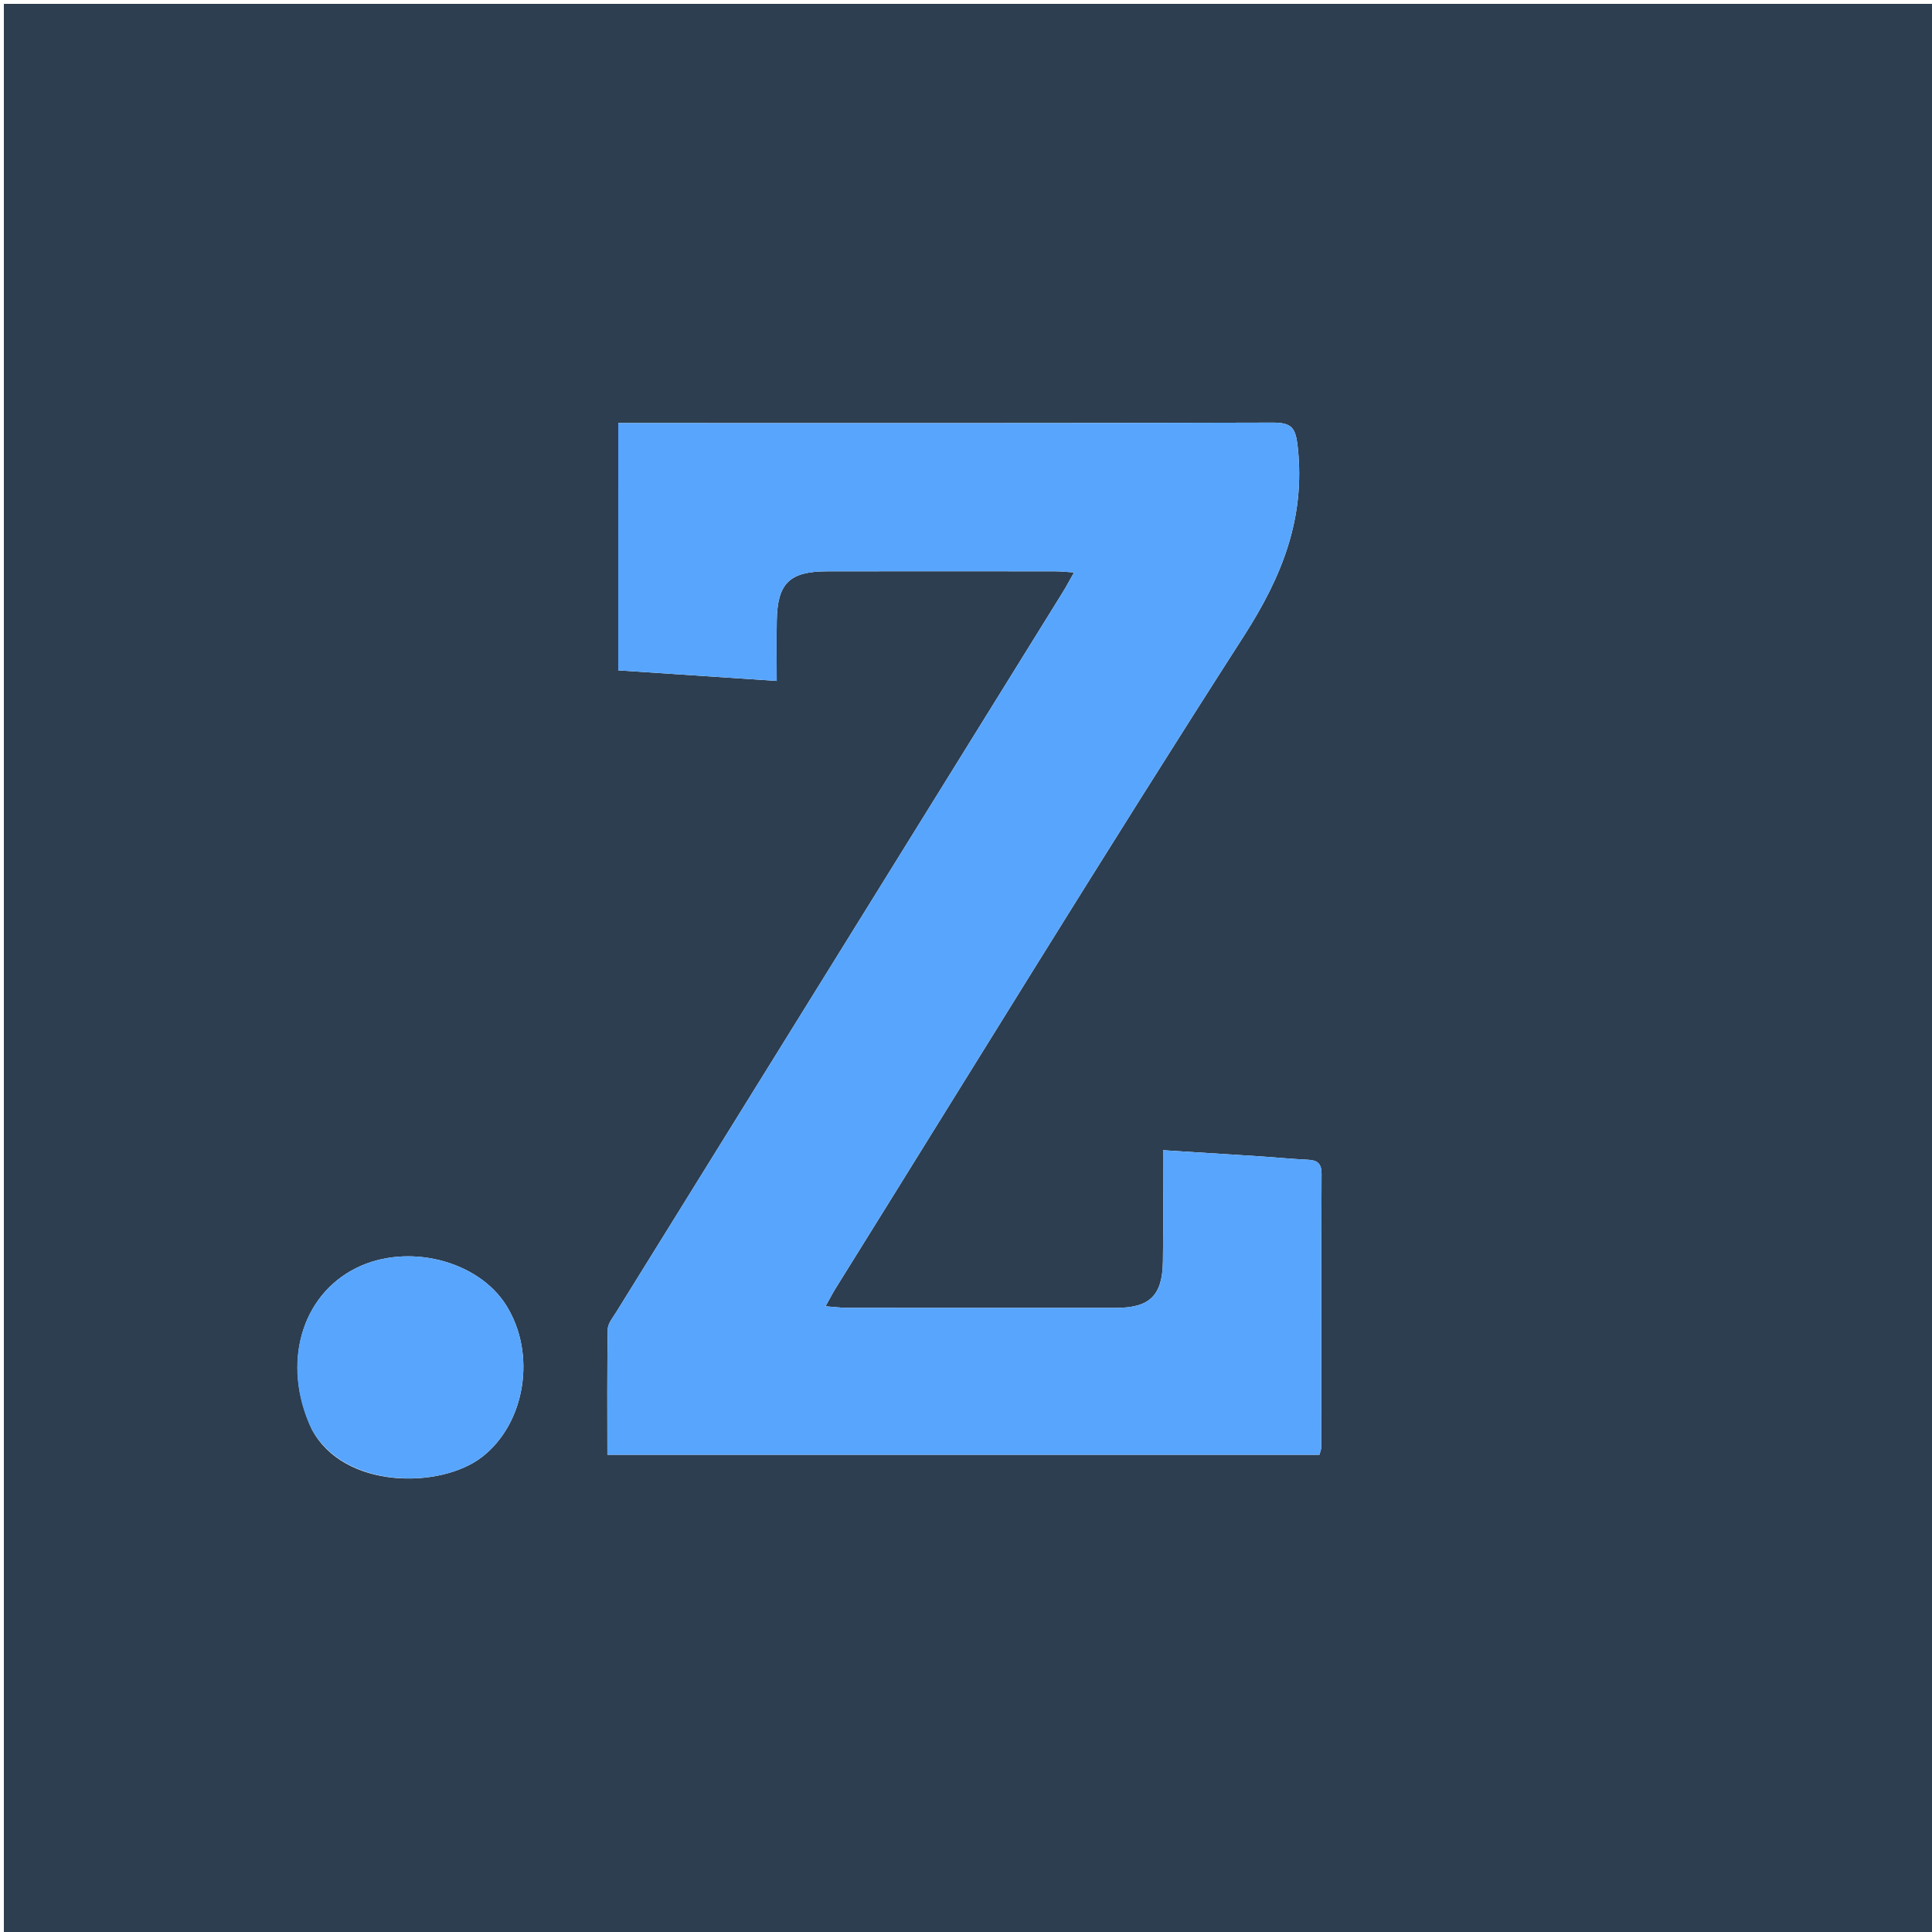 <svg version="1.1" id="Layer_1" xmlns="http://www.w3.org/2000/svg" xmlns:xlink="http://www.w3.org/1999/xlink" x="0px" y="0px"
	 width="100%" viewBox="0 0 500 500" enable-background="new 0 0 500 500" xml:space="preserve">
<path fill="#2C3E50" opacity="1" stroke="none" 
	d="
M329,501 
	C219.333,501 110.167,501 1,501 
	C1,334.333 1,167.667 1,1 
	C167.667,1 334.333,1 501,1 
	C501,167.667 501,334.333 501,501 
	C443.833,501 386.667,501 329,501 
M159.998,146.5 
	C159.998,155.308 159.998,164.115 159.998,173.485 
	C173.741,174.403 187.089,175.295 201.015,176.225 
	C201.015,170.557 200.948,165.598 201.03,160.641 
	C201.191,150.955 204.316,147.874 214.066,147.856 
	C233.731,147.82 253.395,147.838 273.059,147.855 
	C274.495,147.856 275.931,148.02 277.96,148.144 
	C276.82,150.153 275.999,151.722 275.068,153.222 
	C236.533,215.35 197.986,277.47 159.459,339.603 
	C158.592,341.002 157.314,342.525 157.288,344.008 
	C157.102,354.77 157.188,365.537 157.188,376.489 
	C219.052,376.489 280.272,376.489 341.468,376.489 
	C341.682,375.683 341.914,375.215 341.915,374.747 
	C341.947,351.084 341.93,327.421 342.019,303.758 
	C342.029,301.123 340.937,300.258 338.506,300.141 
	C334.348,299.942 330.2,299.53 326.044,299.258 
	C317.803,298.717 309.56,298.211 300.995,297.67 
	C300.995,307.775 301.1,317.097 300.965,326.415 
	C300.837,335.292 297.556,338.47 288.834,338.477 
	C265.671,338.495 242.507,338.49 219.343,338.466 
	C217.642,338.465 215.941,338.234 213.654,338.066 
	C214.791,336.03 215.451,334.72 216.224,333.48 
	C251.369,277.088 286.071,220.411 321.975,164.506 
	C331.856,149.121 337.844,134.026 335.856,115.704 
	C335.319,110.755 334.372,109.356 329.354,109.372 
	C275.028,109.552 220.702,109.484 166.375,109.484 
	C164.413,109.484 162.451,109.484 159.999,109.484 
	C159.999,121.909 159.999,133.705 159.998,146.5 
M80.634,369.766 
	C88.814,385.528 114.058,385.368 124.758,377.062 
	C135.986,368.346 138.904,350.339 130.977,337.771 
	C123.637,326.135 105.424,321.608 92.231,328.139 
	C77.981,335.194 72.818,352.859 80.634,369.766 
z"/>
<path fill="#58A5FD" opacity="1" stroke="none" 
	d="
M159.998,146 
	C159.999,133.705 159.999,121.909 159.999,109.484 
	C162.451,109.484 164.413,109.484 166.375,109.484 
	C220.702,109.484 275.028,109.552 329.354,109.372 
	C334.372,109.356 335.319,110.755 335.856,115.704 
	C337.844,134.026 331.856,149.121 321.975,164.506 
	C286.071,220.411 251.369,277.088 216.224,333.48 
	C215.451,334.72 214.791,336.03 213.654,338.066 
	C215.941,338.234 217.642,338.465 219.343,338.466 
	C242.507,338.49 265.671,338.495 288.834,338.477 
	C297.556,338.47 300.837,335.292 300.965,326.415 
	C301.1,317.097 300.995,307.775 300.995,297.67 
	C309.56,298.211 317.803,298.717 326.044,299.258 
	C330.2,299.53 334.348,299.942 338.506,300.141 
	C340.937,300.258 342.029,301.123 342.019,303.758 
	C341.93,327.421 341.947,351.084 341.915,374.747 
	C341.914,375.215 341.682,375.683 341.468,376.489 
	C280.272,376.489 219.052,376.489 157.188,376.489 
	C157.188,365.537 157.102,354.77 157.288,344.008 
	C157.314,342.525 158.592,341.002 159.459,339.603 
	C197.986,277.47 236.533,215.35 275.068,153.222 
	C275.999,151.722 276.82,150.153 277.96,148.144 
	C275.931,148.02 274.495,147.856 273.059,147.855 
	C253.395,147.838 233.731,147.82 214.066,147.856 
	C204.316,147.874 201.191,150.955 201.03,160.641 
	C200.948,165.598 201.015,170.557 201.015,176.225 
	C187.089,175.295 173.741,174.403 159.998,173.485 
	C159.998,164.115 159.998,155.308 159.998,146 
z"/>
<path fill="#58A5FE" opacity="1" stroke="none" 
	d="
M80.443,369.444 
	C72.818,352.859 77.981,335.194 92.231,328.139 
	C105.424,321.608 123.637,326.135 130.977,337.771 
	C138.904,350.339 135.986,368.346 124.758,377.062 
	C114.058,385.368 88.814,385.528 80.443,369.444 
z"/>
</svg>